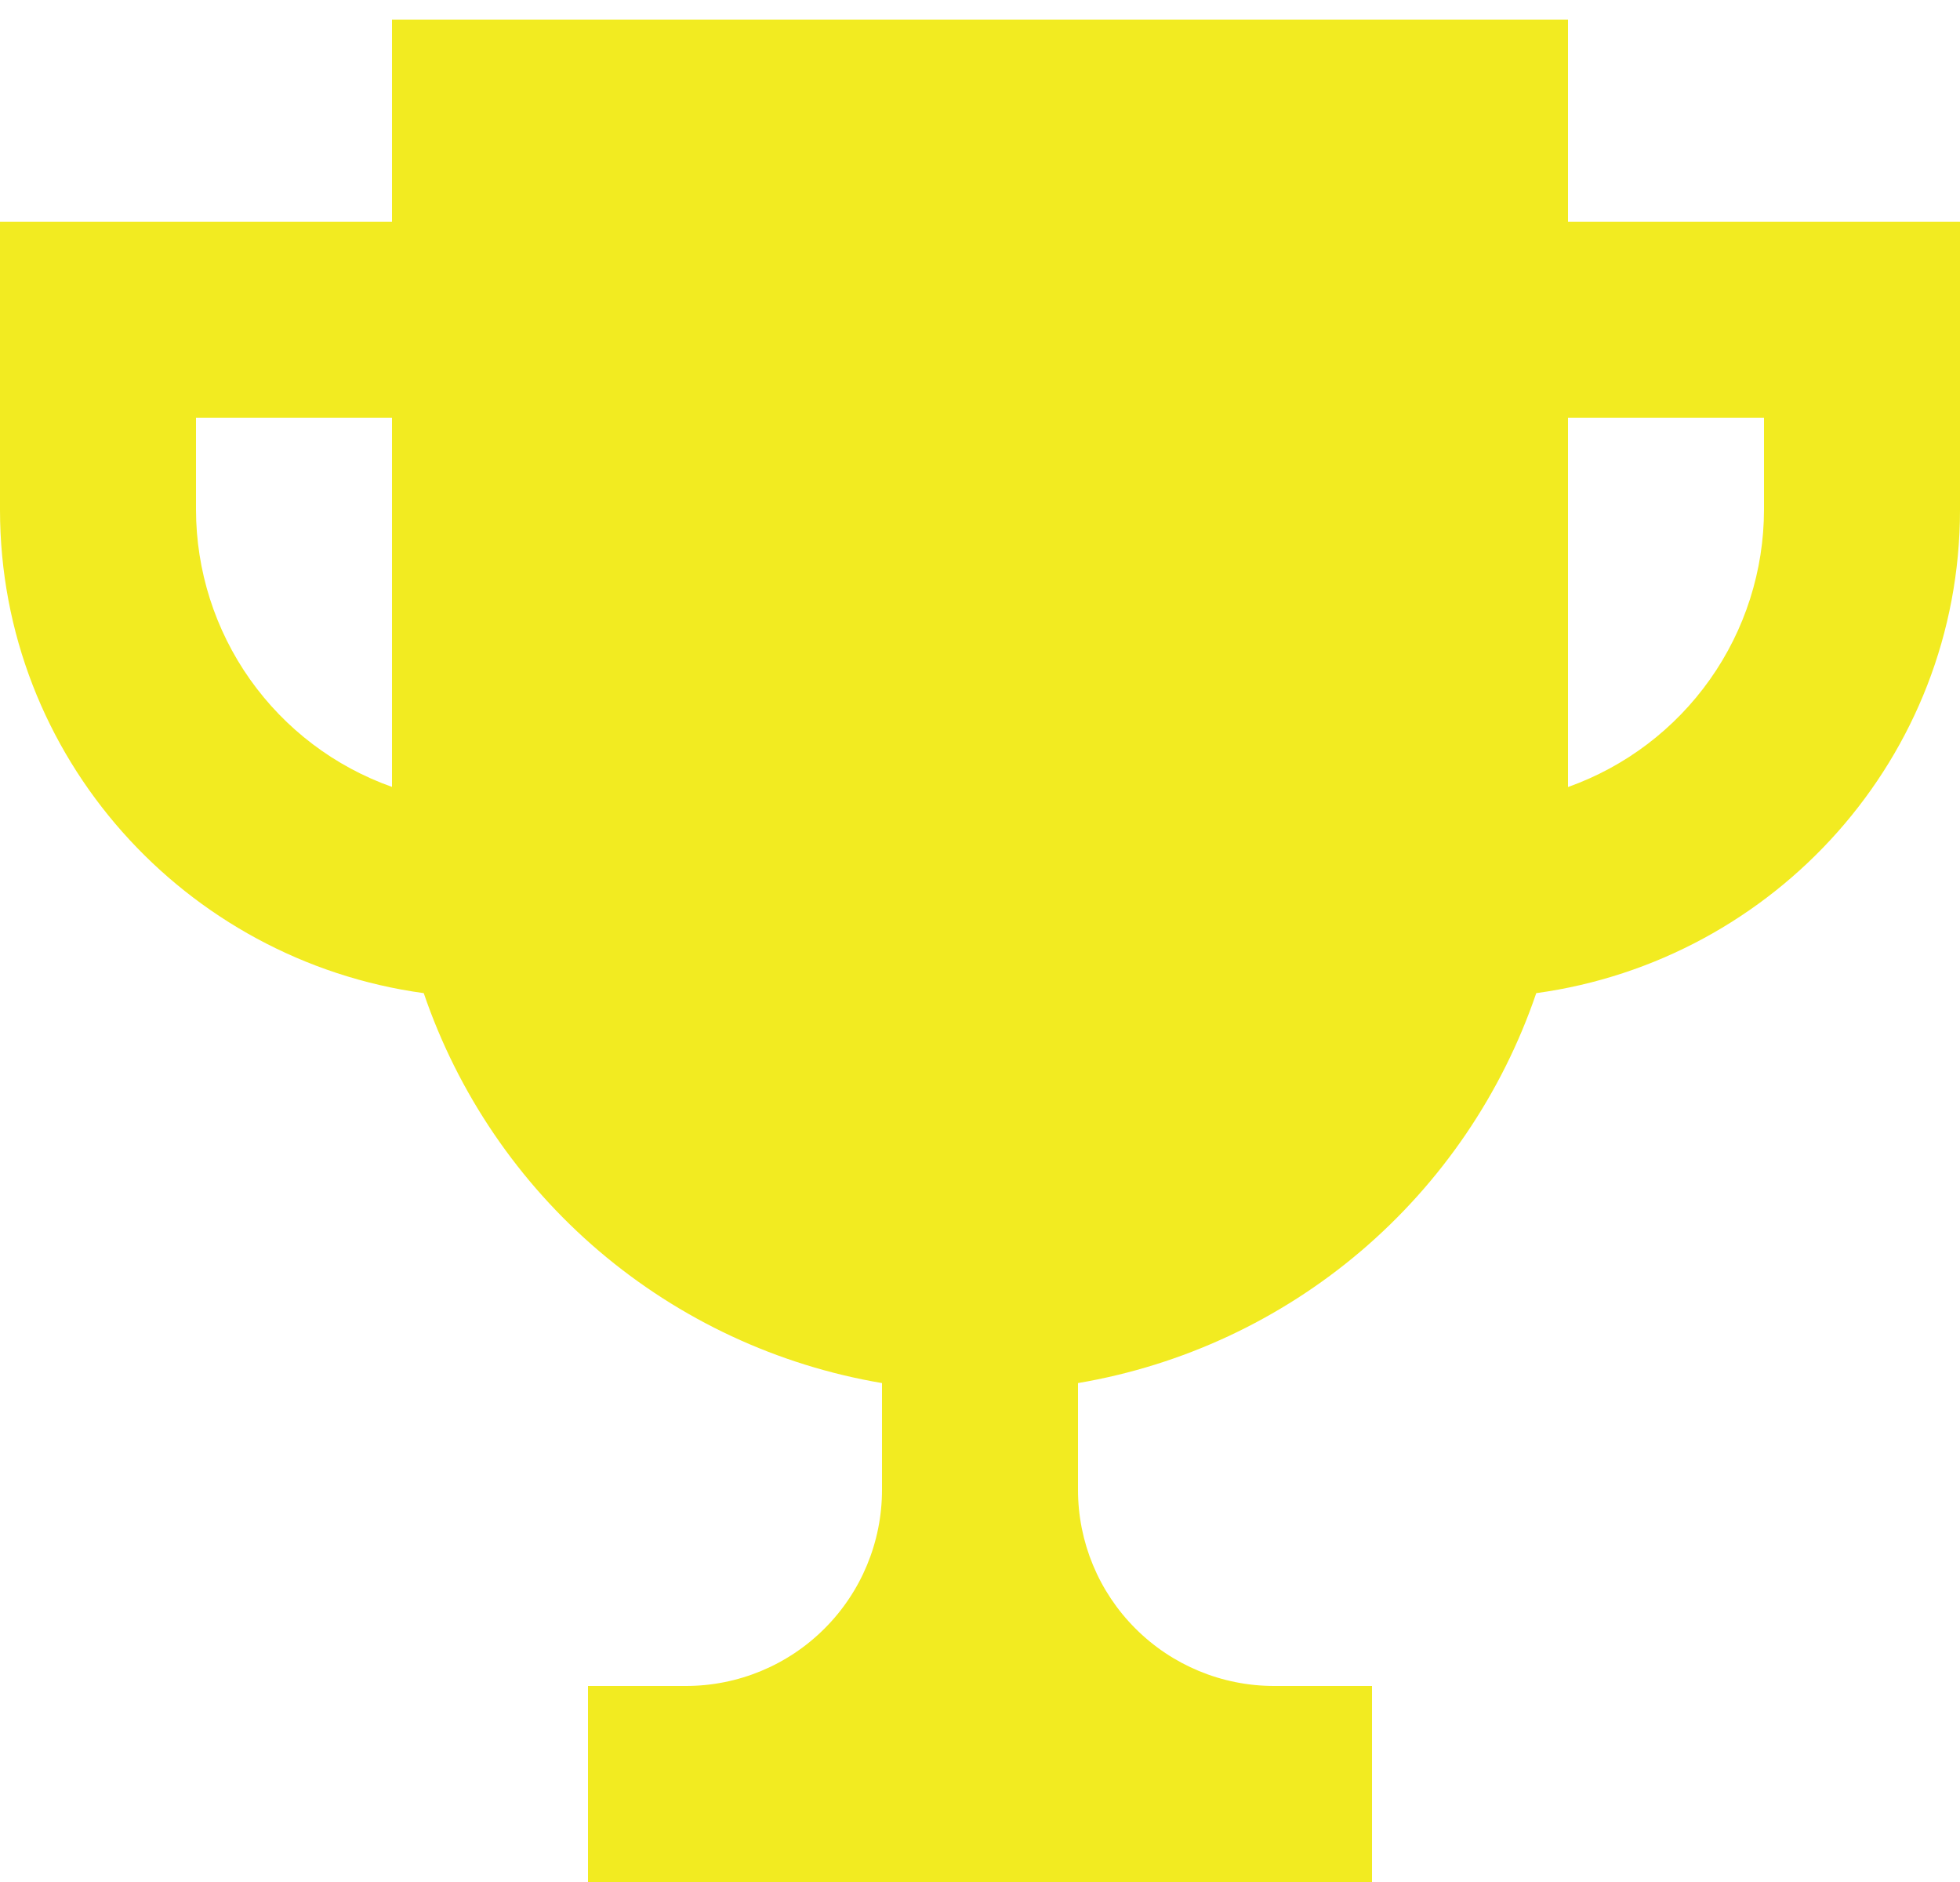 <svg width="50" height="48" viewBox="0 0 50 48" fill="none" xmlns="http://www.w3.org/2000/svg">
<path d="M40 5.655V0.5H10V5.655H0V13C0 19.312 4.723 24.495 10.81 25.33C11.682 27.887 13.229 30.161 15.286 31.912C17.344 33.662 19.836 34.824 22.5 35.275V38C22.5 39.326 21.973 40.598 21.035 41.535C20.098 42.473 18.826 43 17.5 43H15V48H35V43H32.5C31.174 43 29.902 42.473 28.965 41.535C28.027 40.598 27.5 39.326 27.5 38V35.275C30.164 34.824 32.656 33.662 34.714 31.912C36.772 30.161 38.318 27.887 39.19 25.33C45.278 24.495 50 19.312 50 13V5.655H40ZM5 13V10.655H10V20.07C8.539 19.552 7.274 18.594 6.378 17.328C5.483 16.062 5.002 14.55 5 13ZM45 13C44.998 14.551 44.517 16.063 43.621 17.329C42.726 18.595 41.461 19.553 40 20.073V10.655H45V13Z" fill="#F2EB21"/>
</svg>
